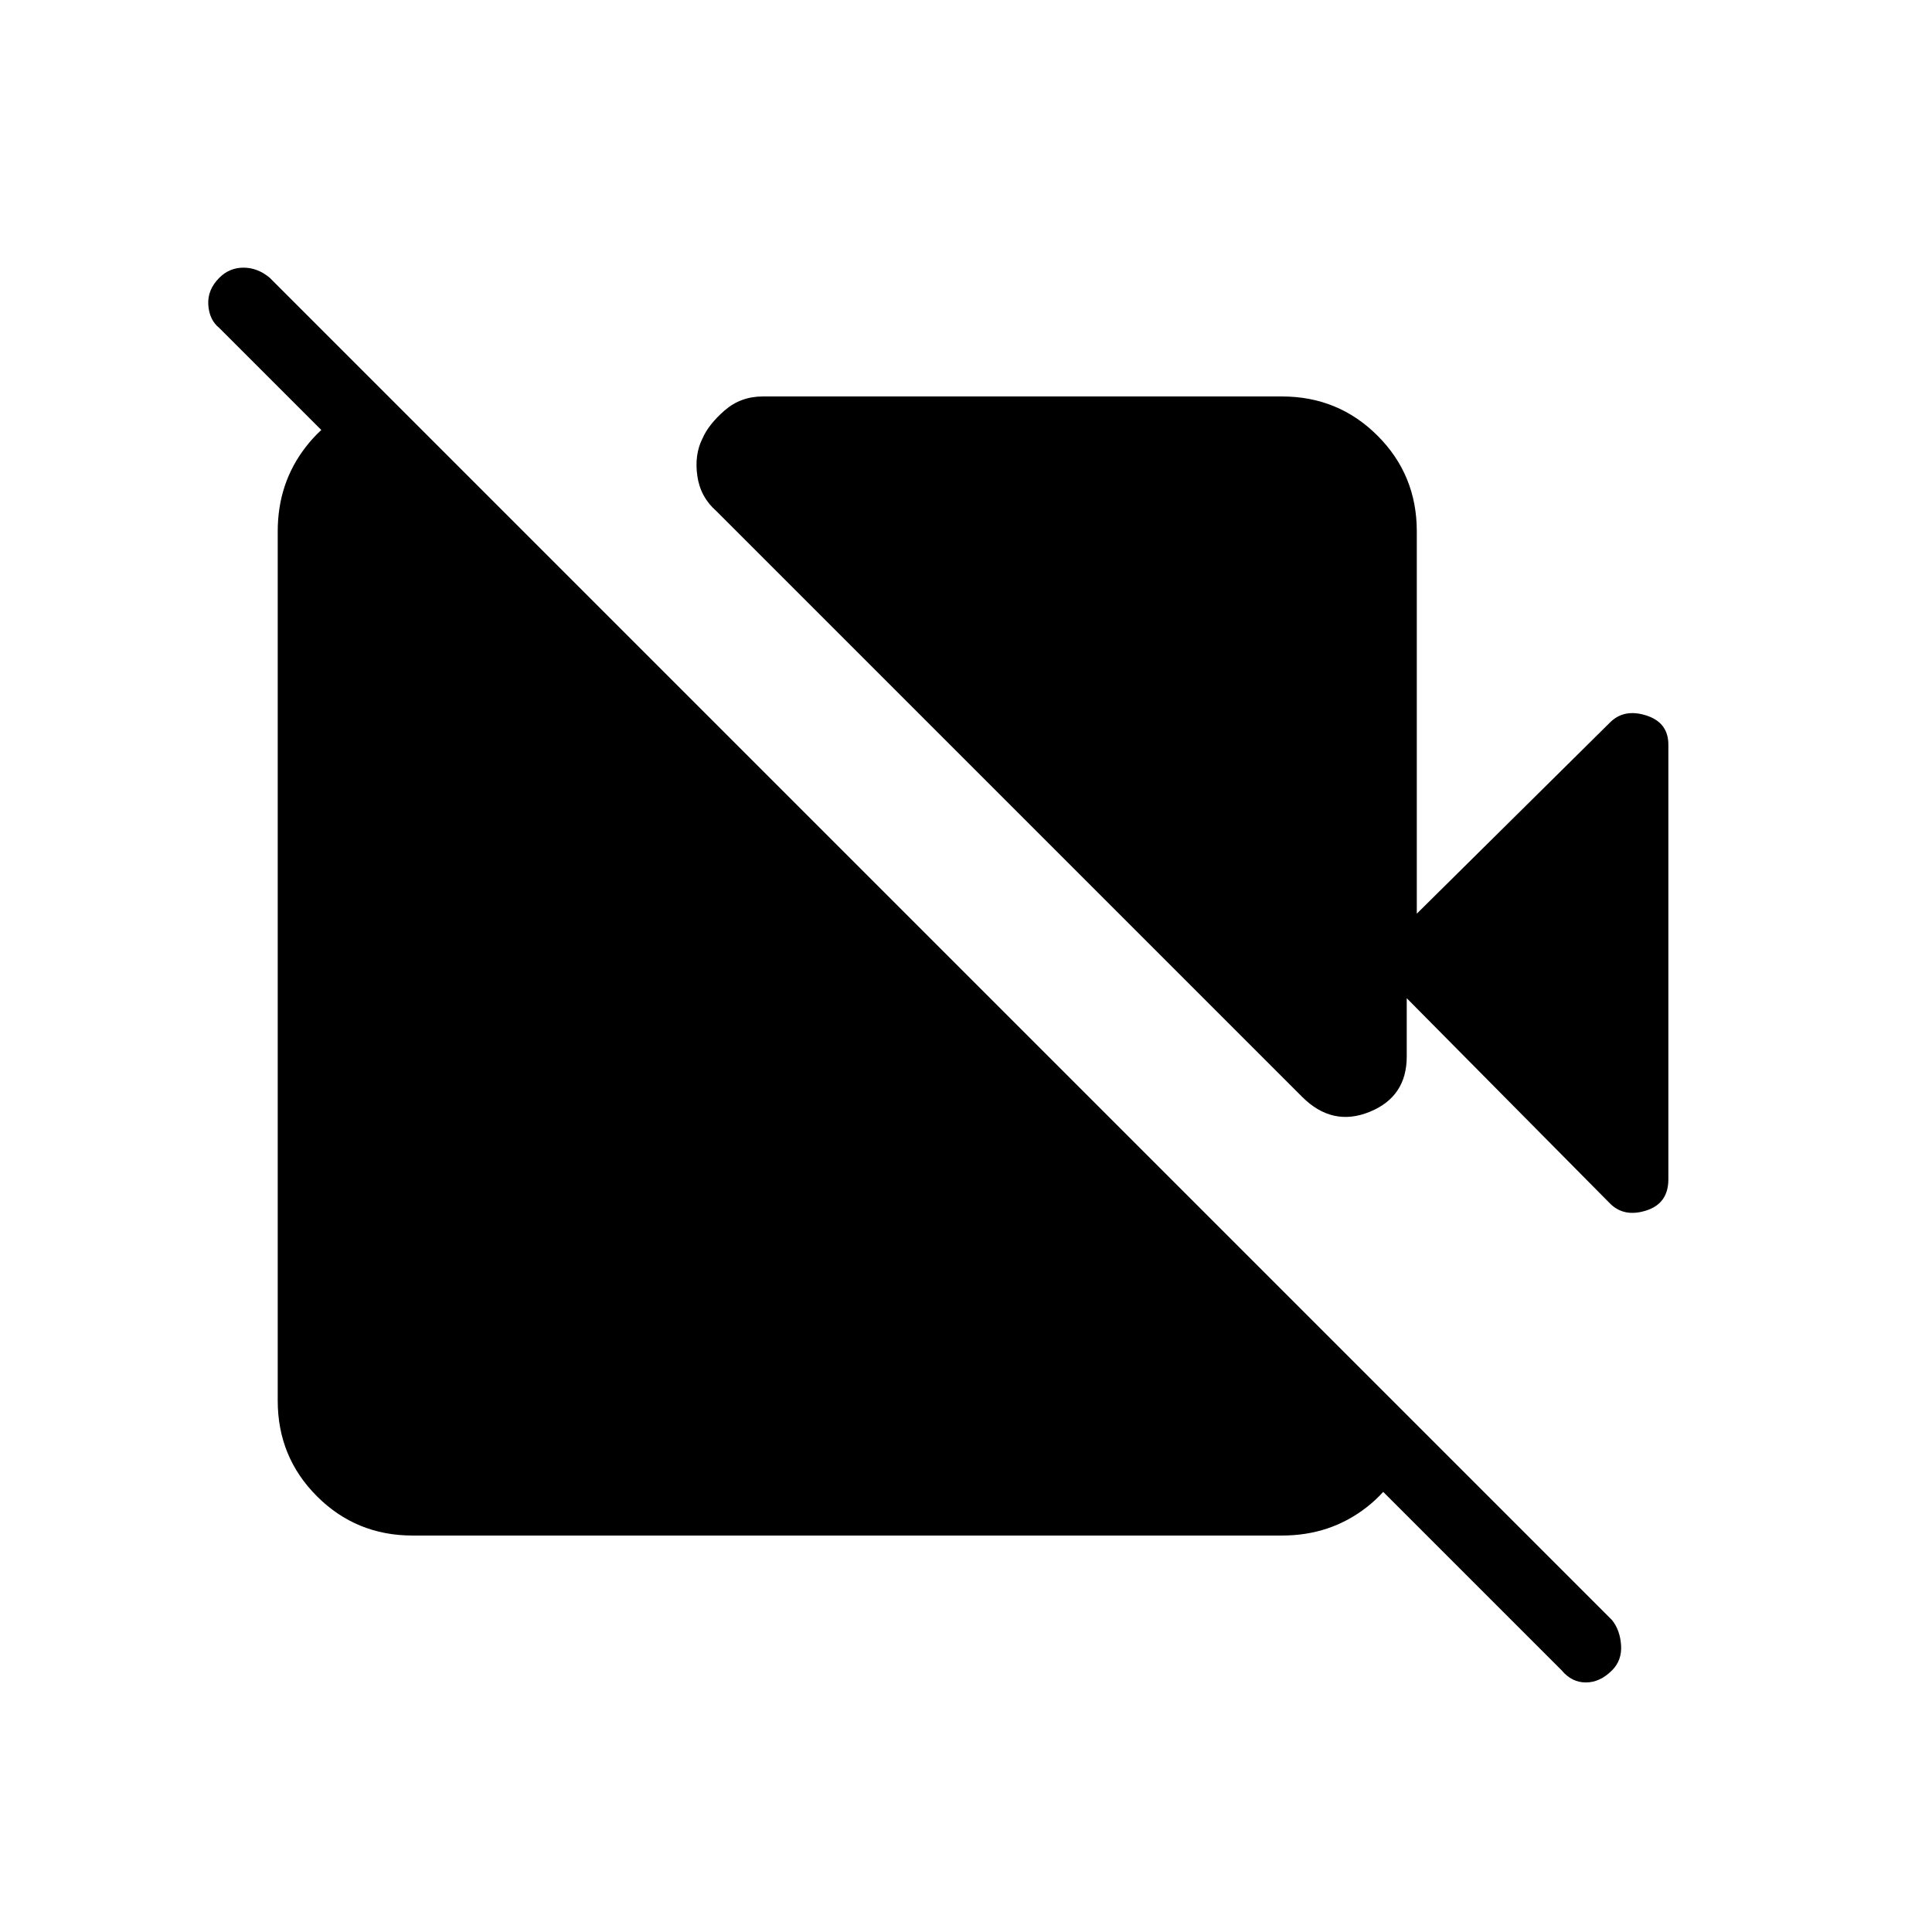 <svg xmlns="http://www.w3.org/2000/svg" height="48" viewBox="0 -960 960 960" width="48"><path d="m704-506 96-95q7-7 18-3.5t11 14.5v216q0 12-11 15.5t-18-3.5L699-464v29q0 20-18.5 27.5T647-415L356-706q-8-7-9.5-17.5T349-742q3-7 11-14t19-7h258q28 0 47.5 19.5T704-696v190Zm72 376L109-797q-5-4-5.5-11.5T109-822q5-5 12-5t13 5l667 667q4 5 4.5 12.5T801-130q-6 6-13 6t-12-6ZM194-761l508 507v6q-5 23-23 37t-42 14H205q-28 0-47.5-19.5T138-264v-432q0-24 14-42t36-23h6Z"/></svg>